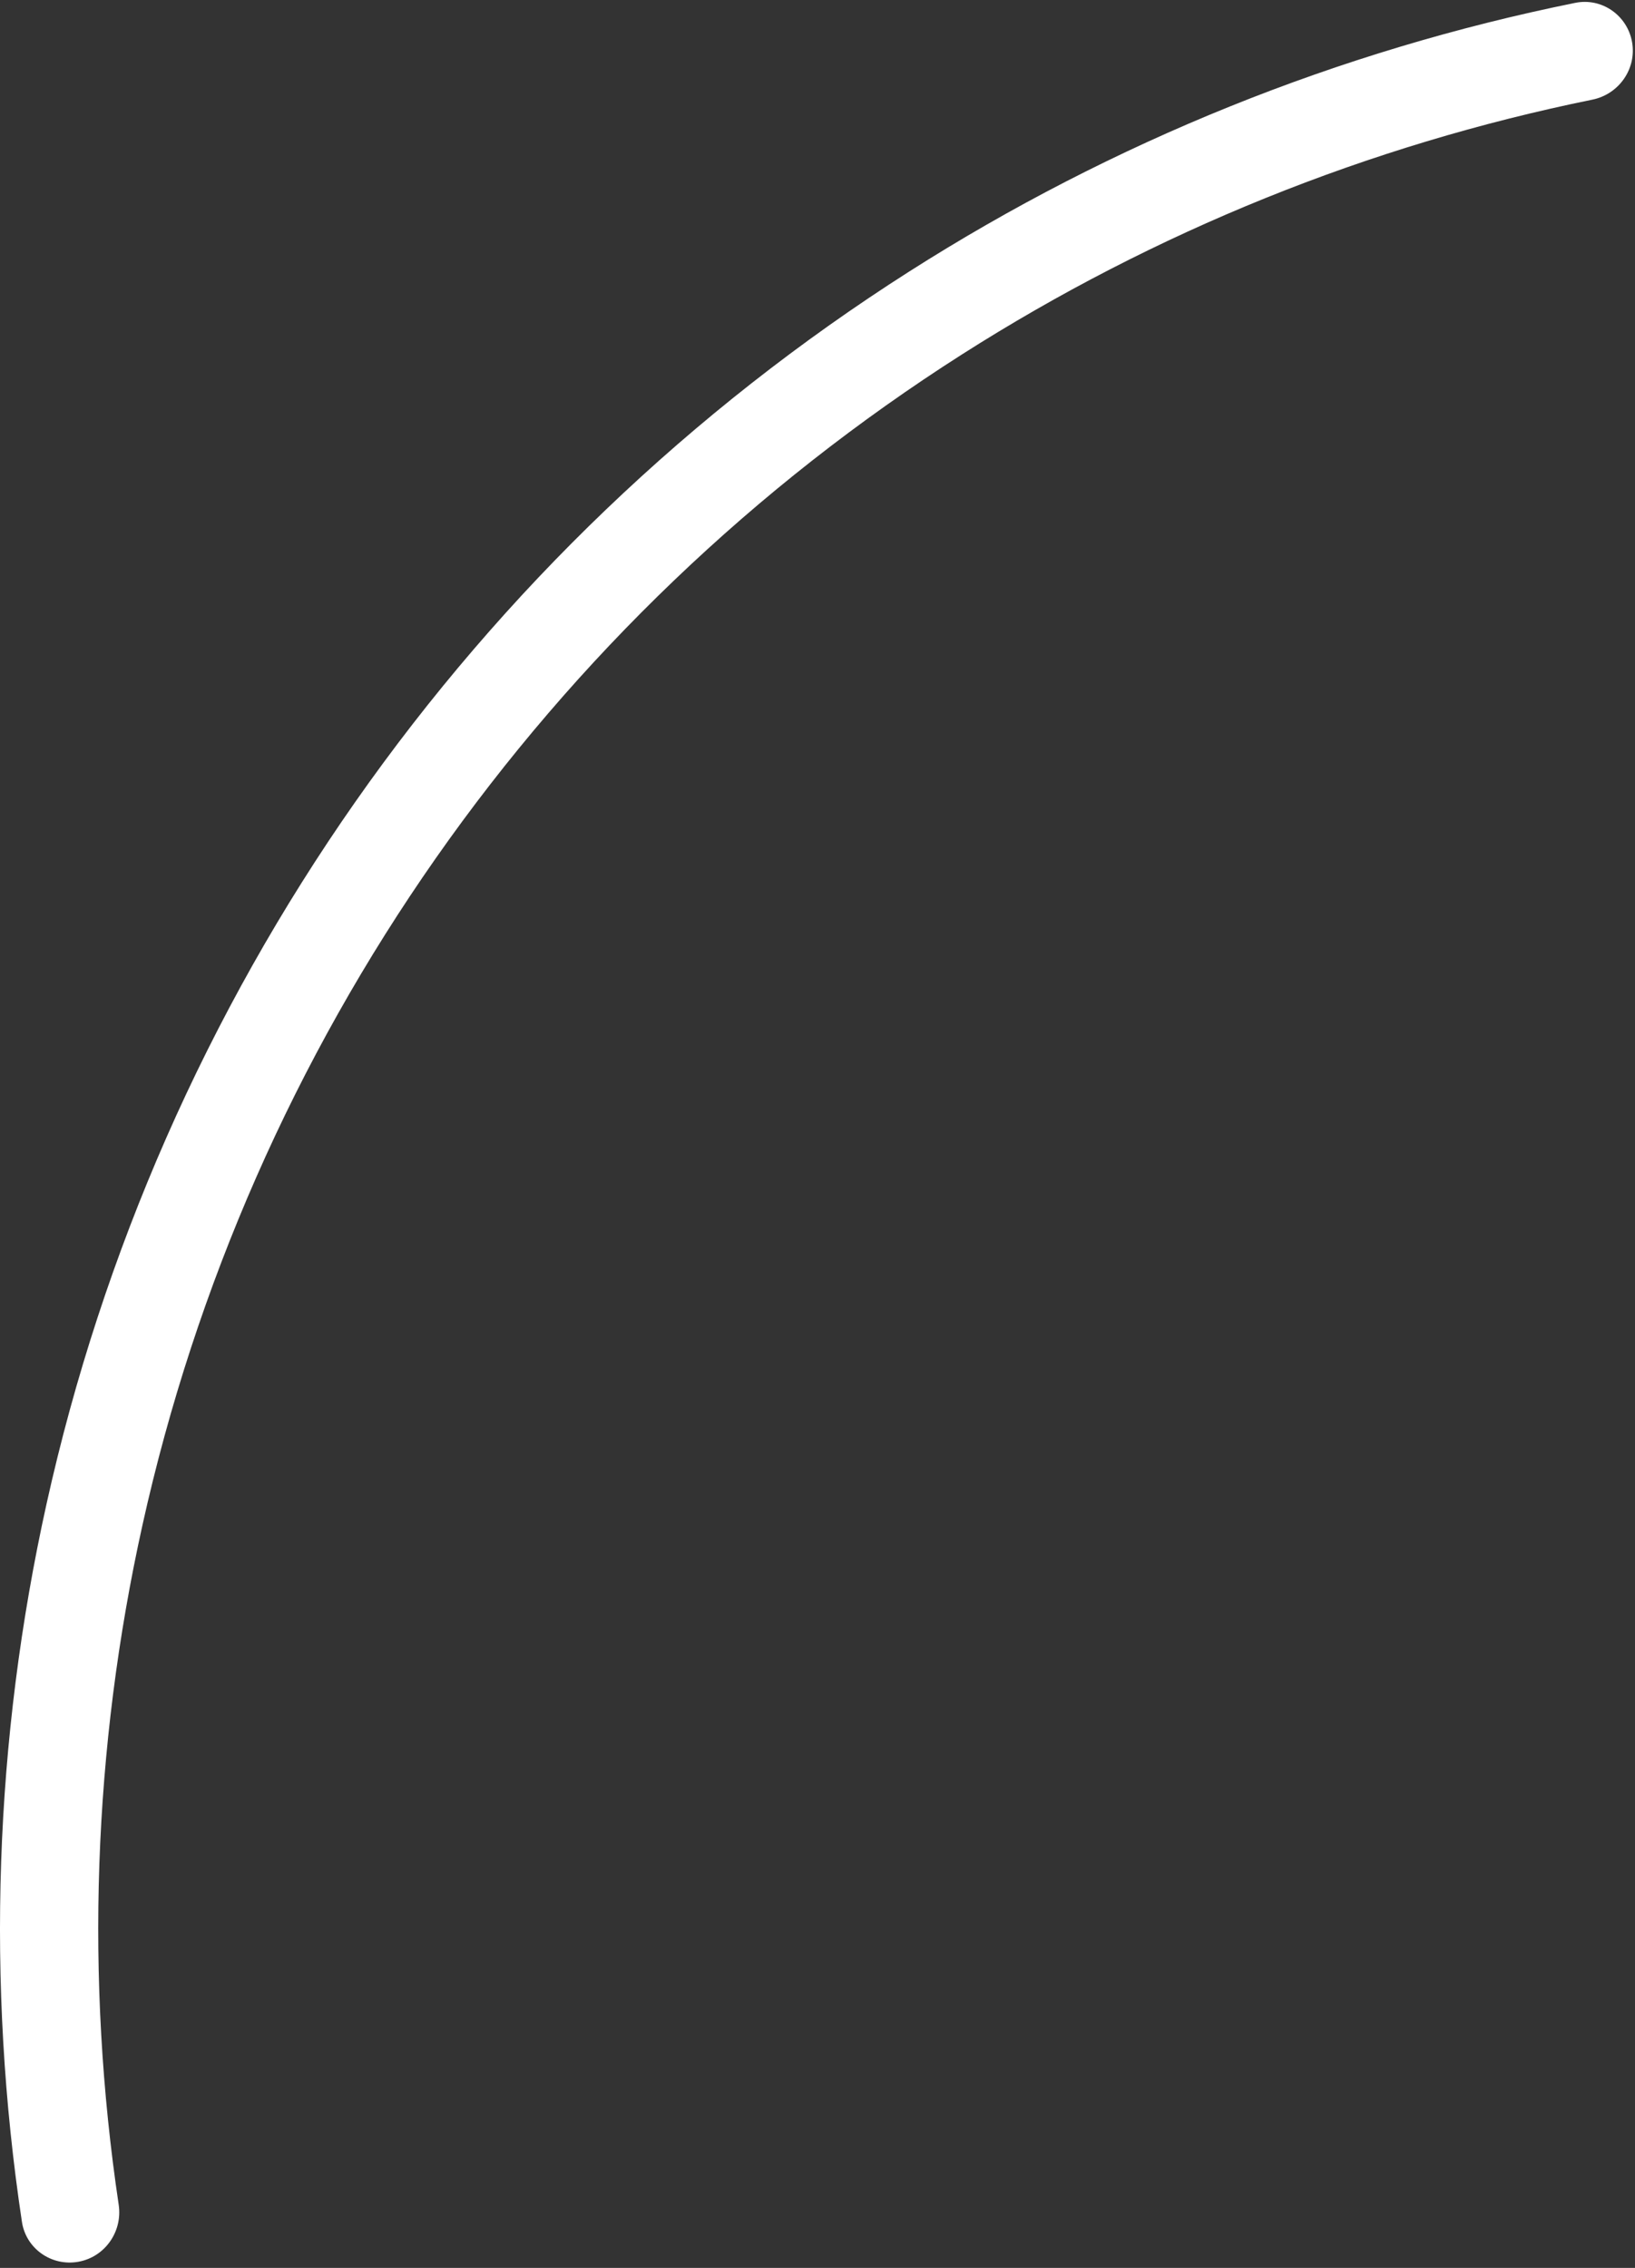 <svg width="181" height="251" viewBox="0 0 181 251" fill="none" xmlns="http://www.w3.org/2000/svg">
<rect x="0" y="0" width="181" height="251" fill="#333333" stroke="none"/>
<path d="M180.676 4.659C180.154 1.702 177.332 -0.28 174.389 0.315C148.201 5.611 123.197 15.69 100.637 30.062C76.548 45.409 55.717 65.35 39.334 88.747C22.952 112.144 11.338 138.539 5.156 166.424C-0.634 192.539 -1.553 219.483 2.427 245.902C2.875 248.872 5.702 250.846 8.659 250.324V250.324C11.617 249.803 13.584 246.983 13.14 244.013C9.406 219.001 10.292 193.499 15.773 168.778C21.646 142.287 32.679 117.212 48.243 94.985C63.806 72.758 83.596 53.813 106.48 39.234C127.836 25.629 151.496 16.074 176.278 11.029C179.221 10.43 181.197 7.617 180.676 4.659V4.659Z" fill="white"/>
</svg>
